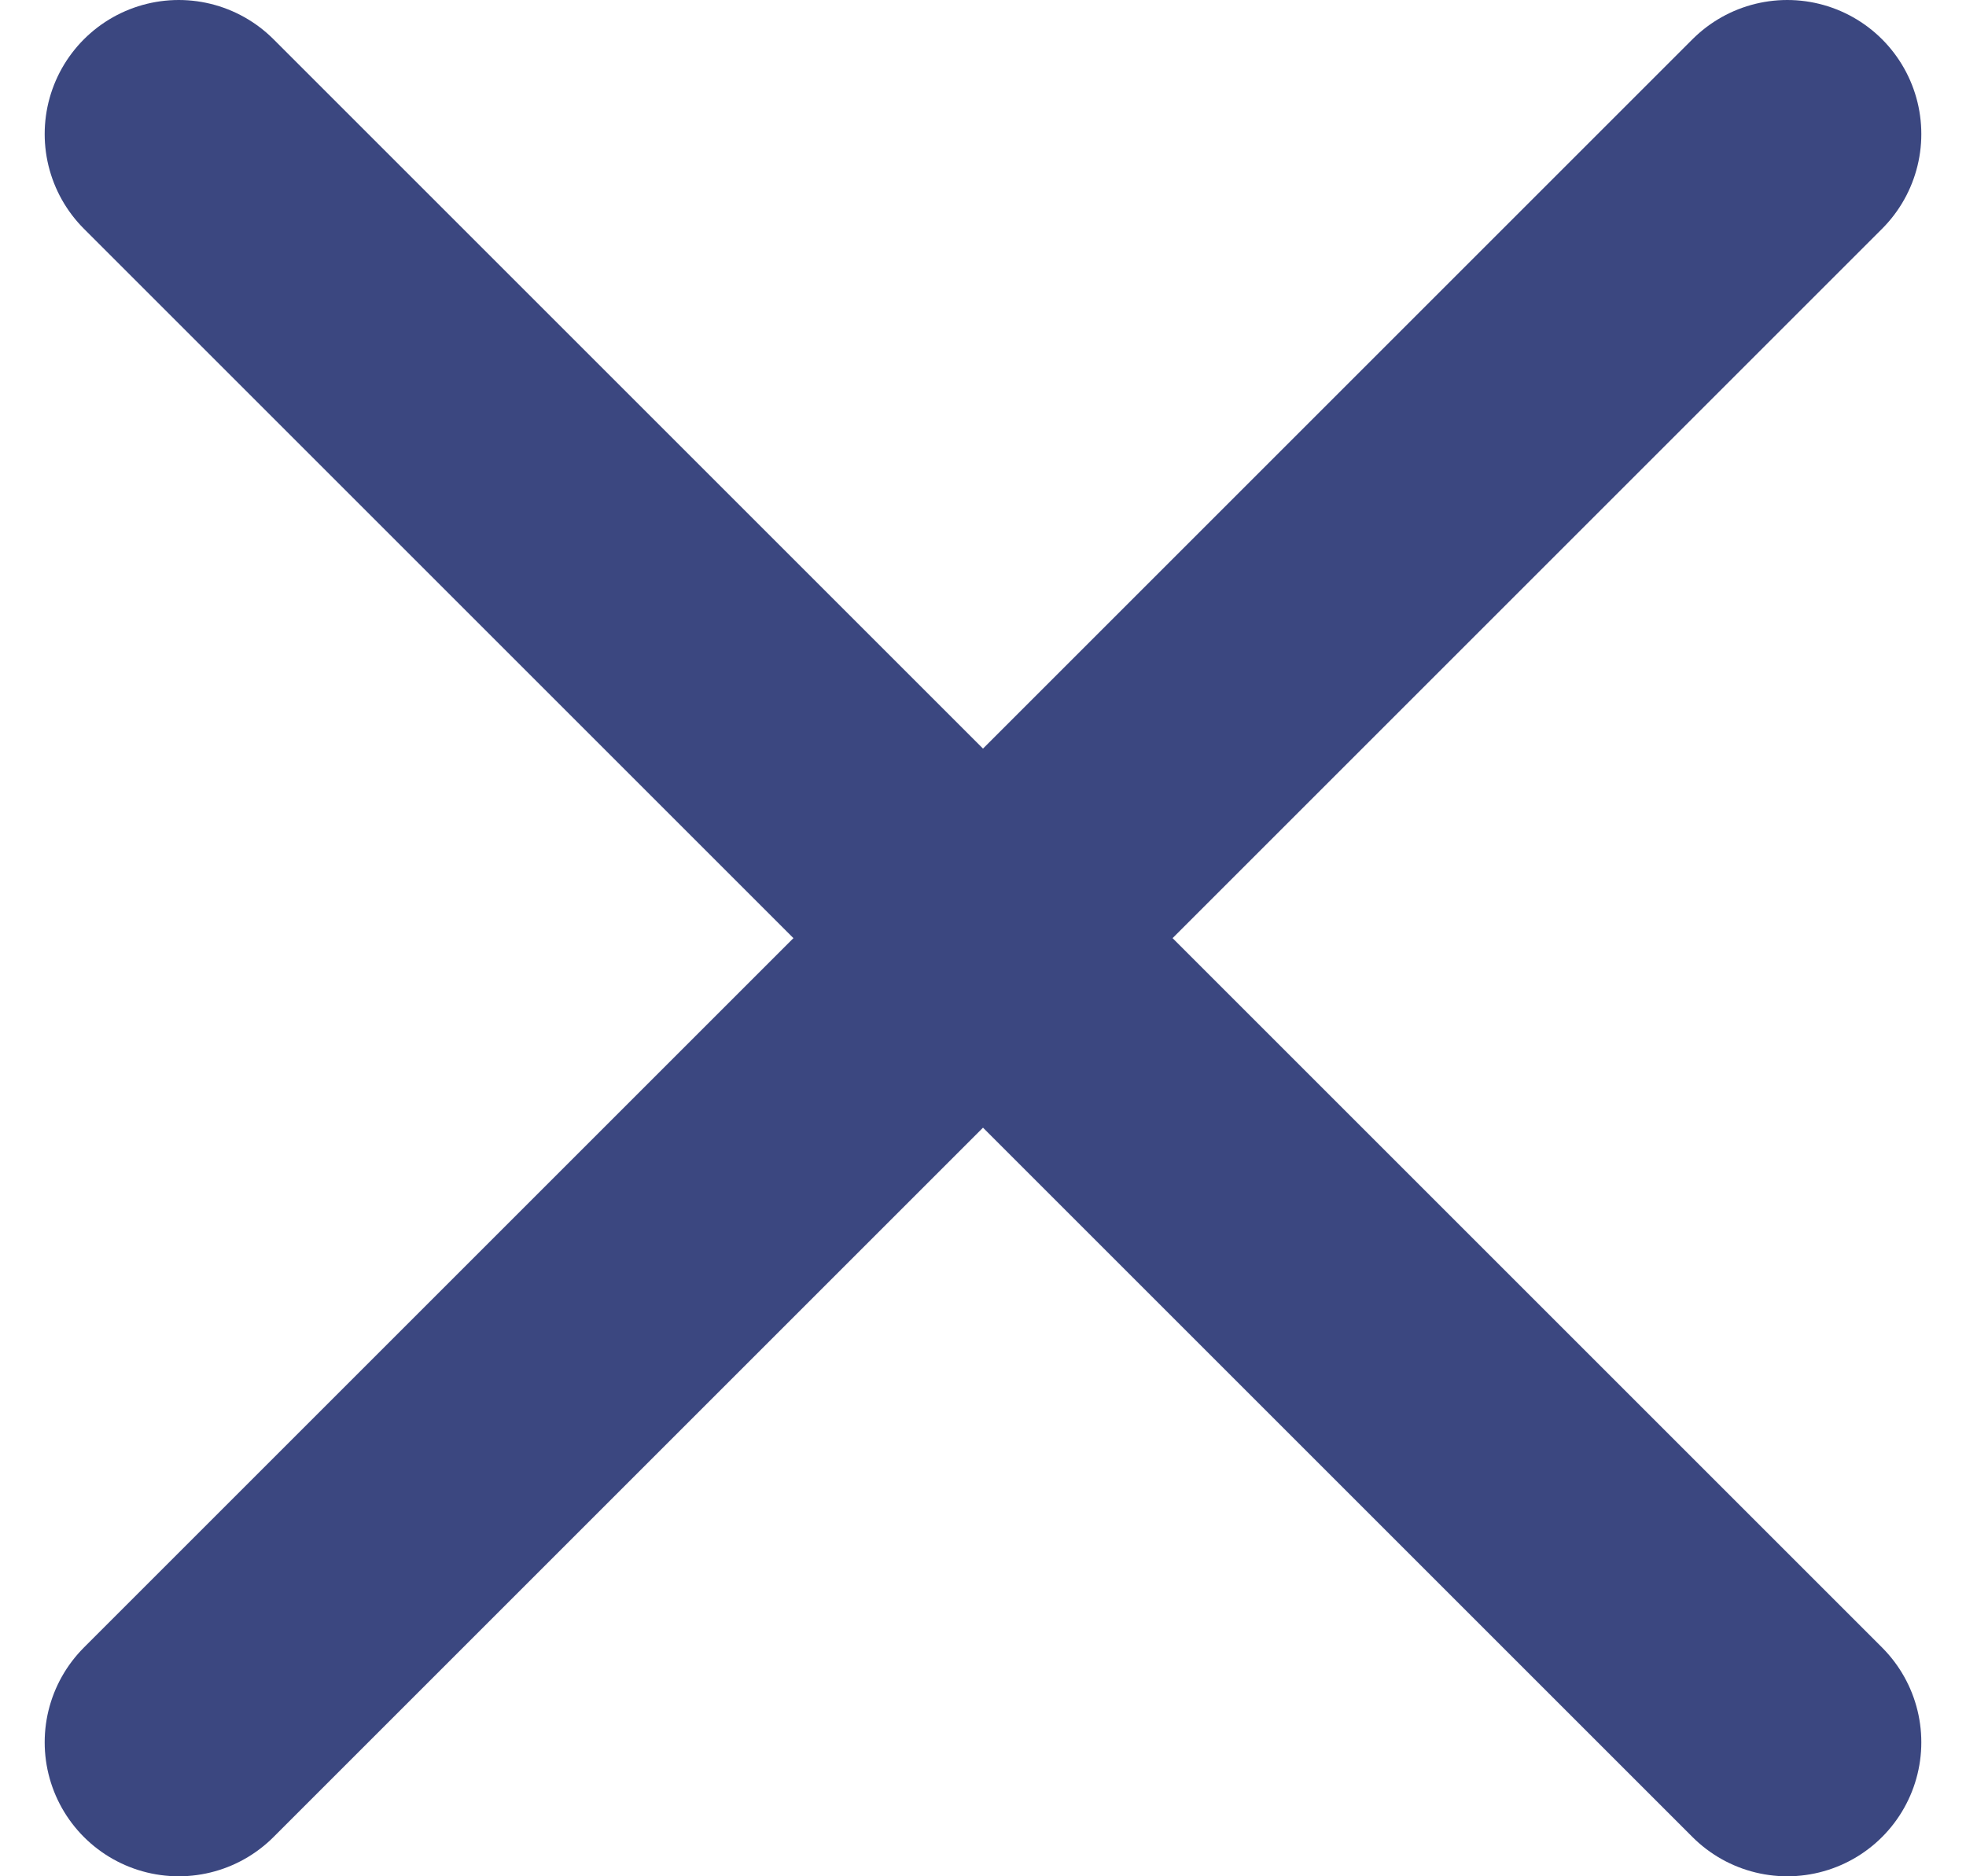 <svg width="22" height="21" viewBox="0 0 22 21" fill="none" xmlns="http://www.w3.org/2000/svg">
<path d="M2 1.5L20 19.5" stroke="#3B4780" stroke-width="3" stroke-linecap="round"/>
<path d="M2 19.5L20 1.5" stroke="#3B4780" stroke-width="3" stroke-linecap="round"/>
</svg>
